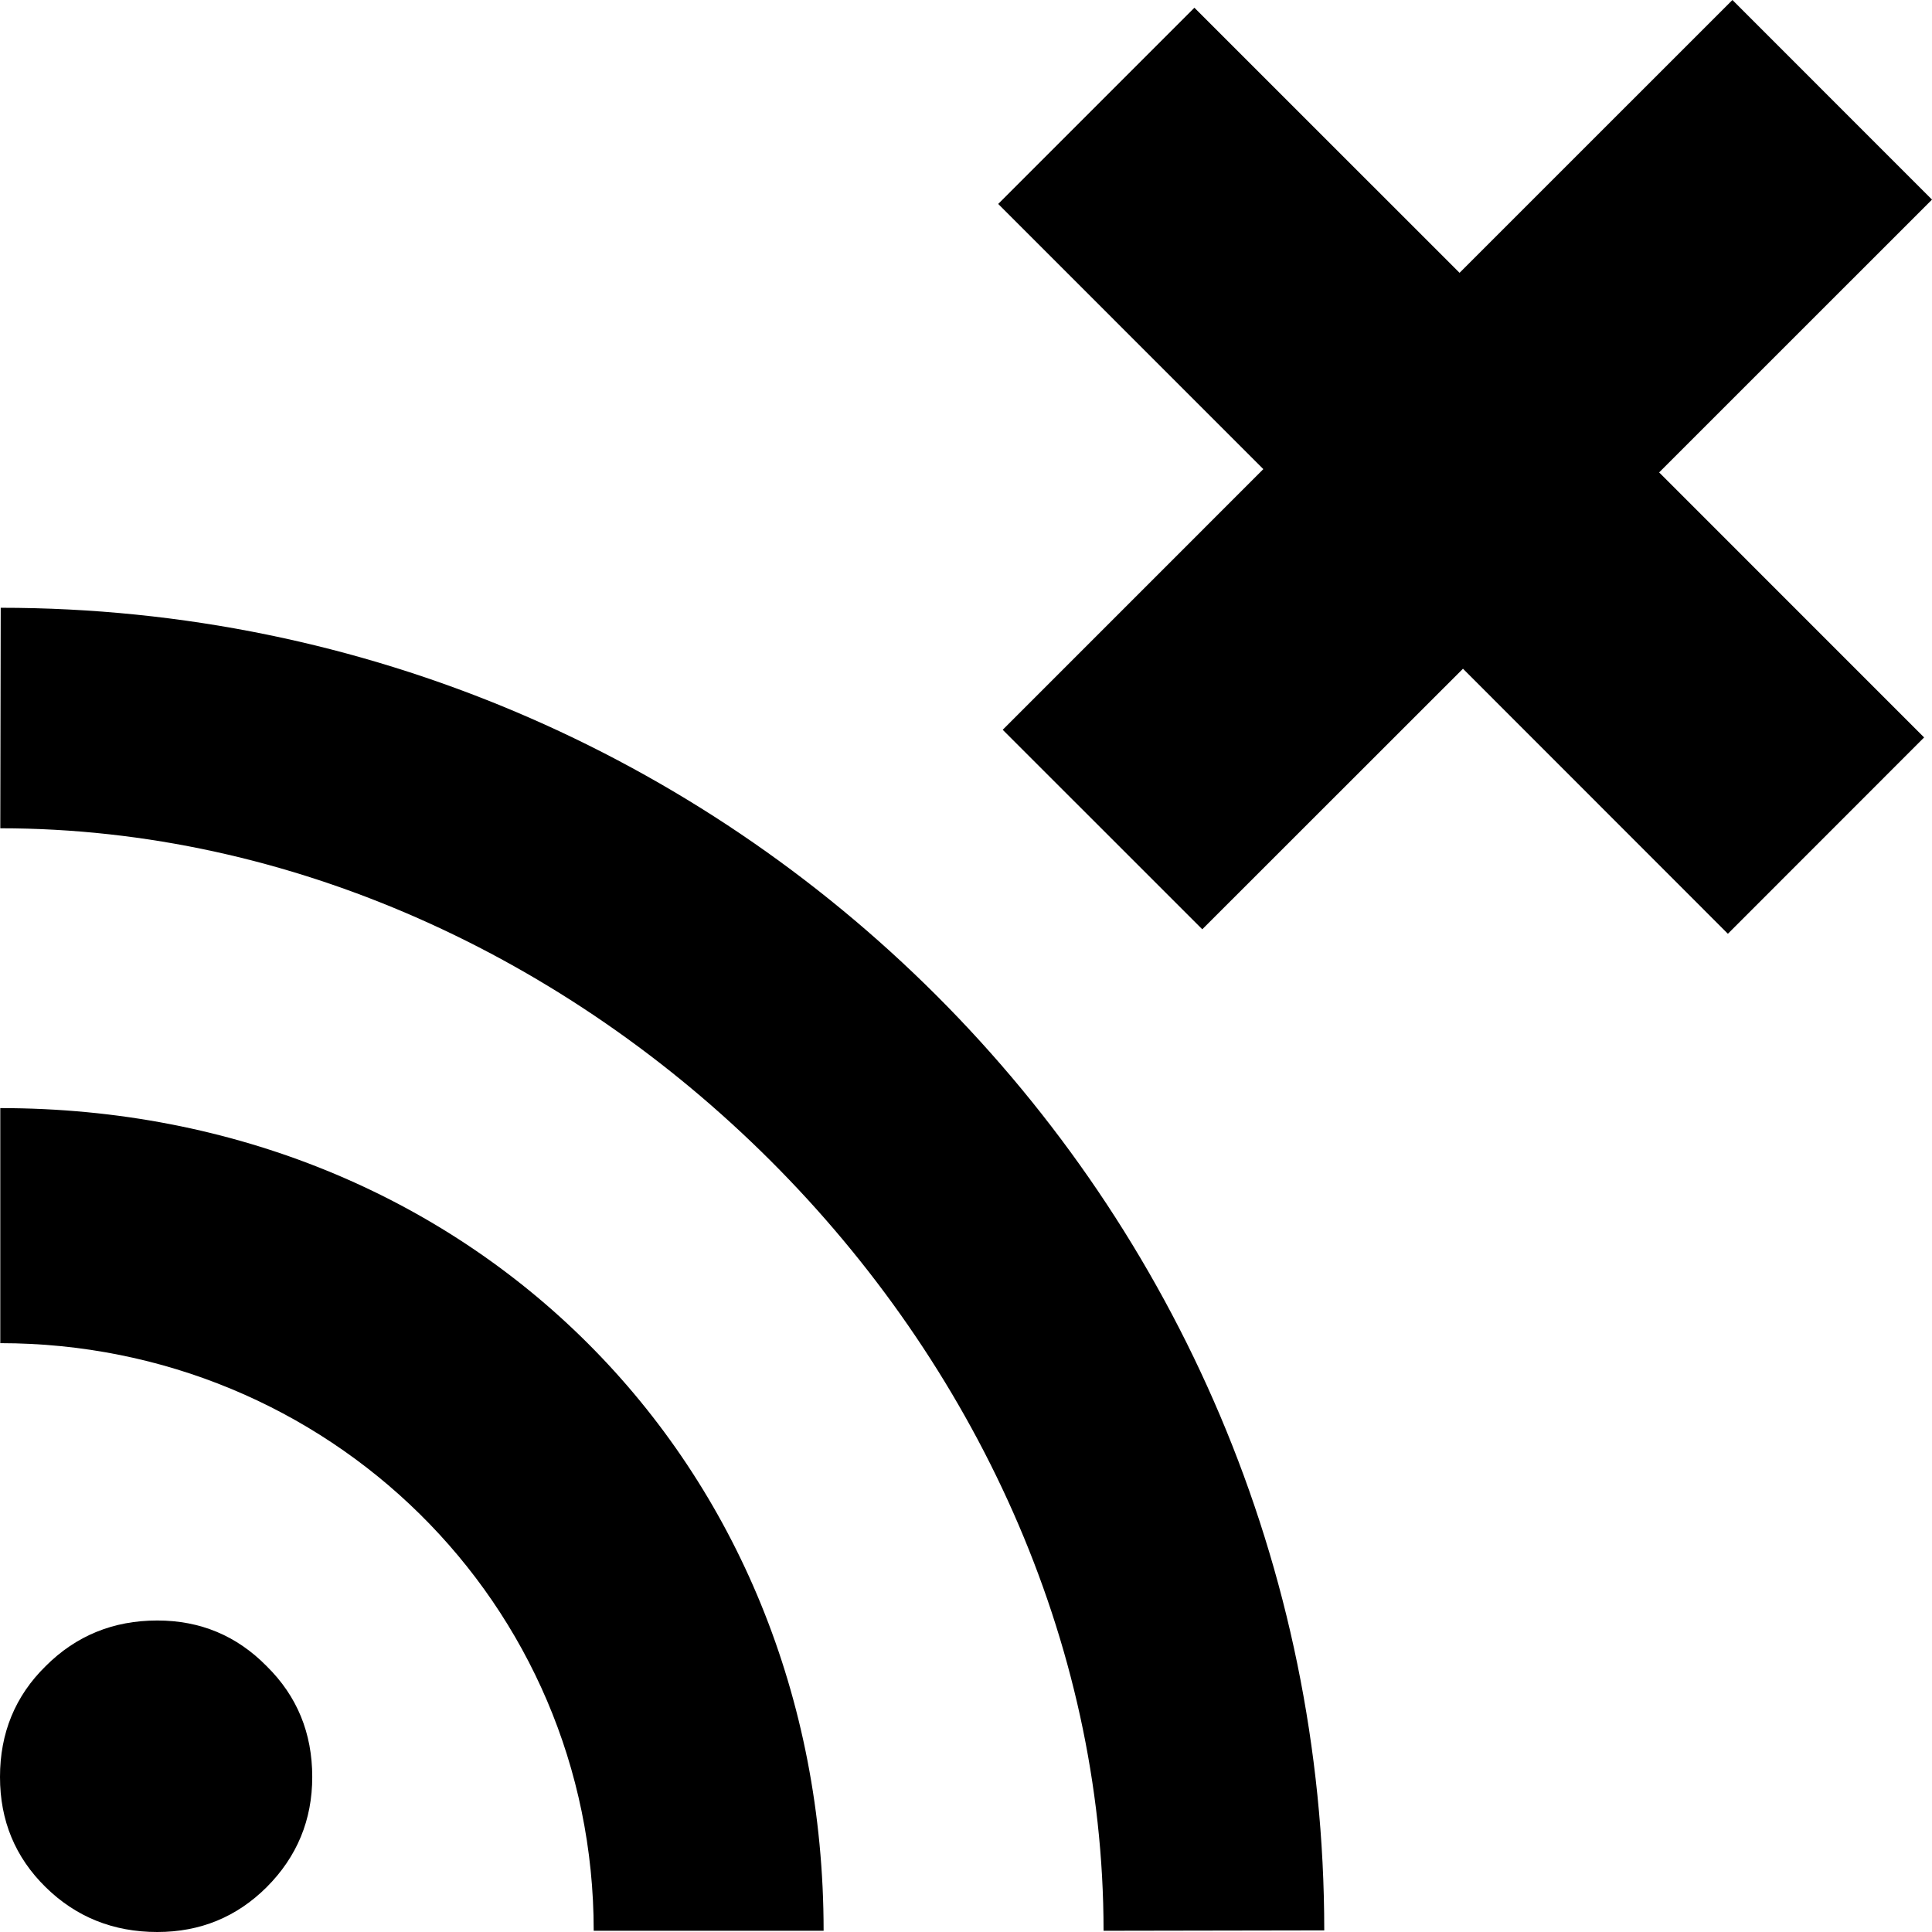 <?xml version="1.0" encoding="utf-8"?>
<!-- Generator: Adobe Illustrator 16.0.0, SVG Export Plug-In . SVG Version: 6.00 Build 0)  -->
<!DOCTYPE svg PUBLIC "-//W3C//DTD SVG 1.1//EN" "http://www.w3.org/Graphics/SVG/1.1/DTD/svg11.dtd">
<svg version="1.1" id="Layer_1" xmlns="http://www.w3.org/2000/svg" xmlns:xlink="http://www.w3.org/1999/xlink" x="0px" y="0px"
	 width="60px" height="60px" viewBox="0 0 60 60" enable-background="new 0 0 60 60" xml:space="preserve">
<g>
	<polygon points="51.526,14.671 60,6.199 53.802,0 45.328,8.473 37.093,0.24 31,6.334 39.234,14.569 31.14,22.664 37.338,28.86 
		45.434,20.768 53.661,28.999 59.755,22.902 	"/>
</g>
<path d="M0,55.185c0-1.361,0.47-2.512,1.417-3.441c0.945-0.946,2.102-1.418,3.468-1.418c1.335,0,2.466,0.472,3.396,1.418
	c0.945,0.93,1.416,2.077,1.416,3.441c0,1.334-0.471,2.476-1.416,3.423C7.351,59.534,6.22,60,4.885,60
	c-1.366,0-2.525-0.466-3.468-1.393C0.472,57.679,0,56.54,0,55.185 M0.009,41.713c10.169,0,18.429,8.069,18.429,18.249h7.14
	c0-14.579-11.001-25.549-25.569-25.549L0.009,41.713L0.009,41.713z M0.022,18.875l-0.013,6.848
	c18.111,0,34.263,16.123,34.263,34.239l6.854-0.012C41.125,37.271,22.693,18.875,0.022,18.875L0.022,18.875z"/>
</svg>
